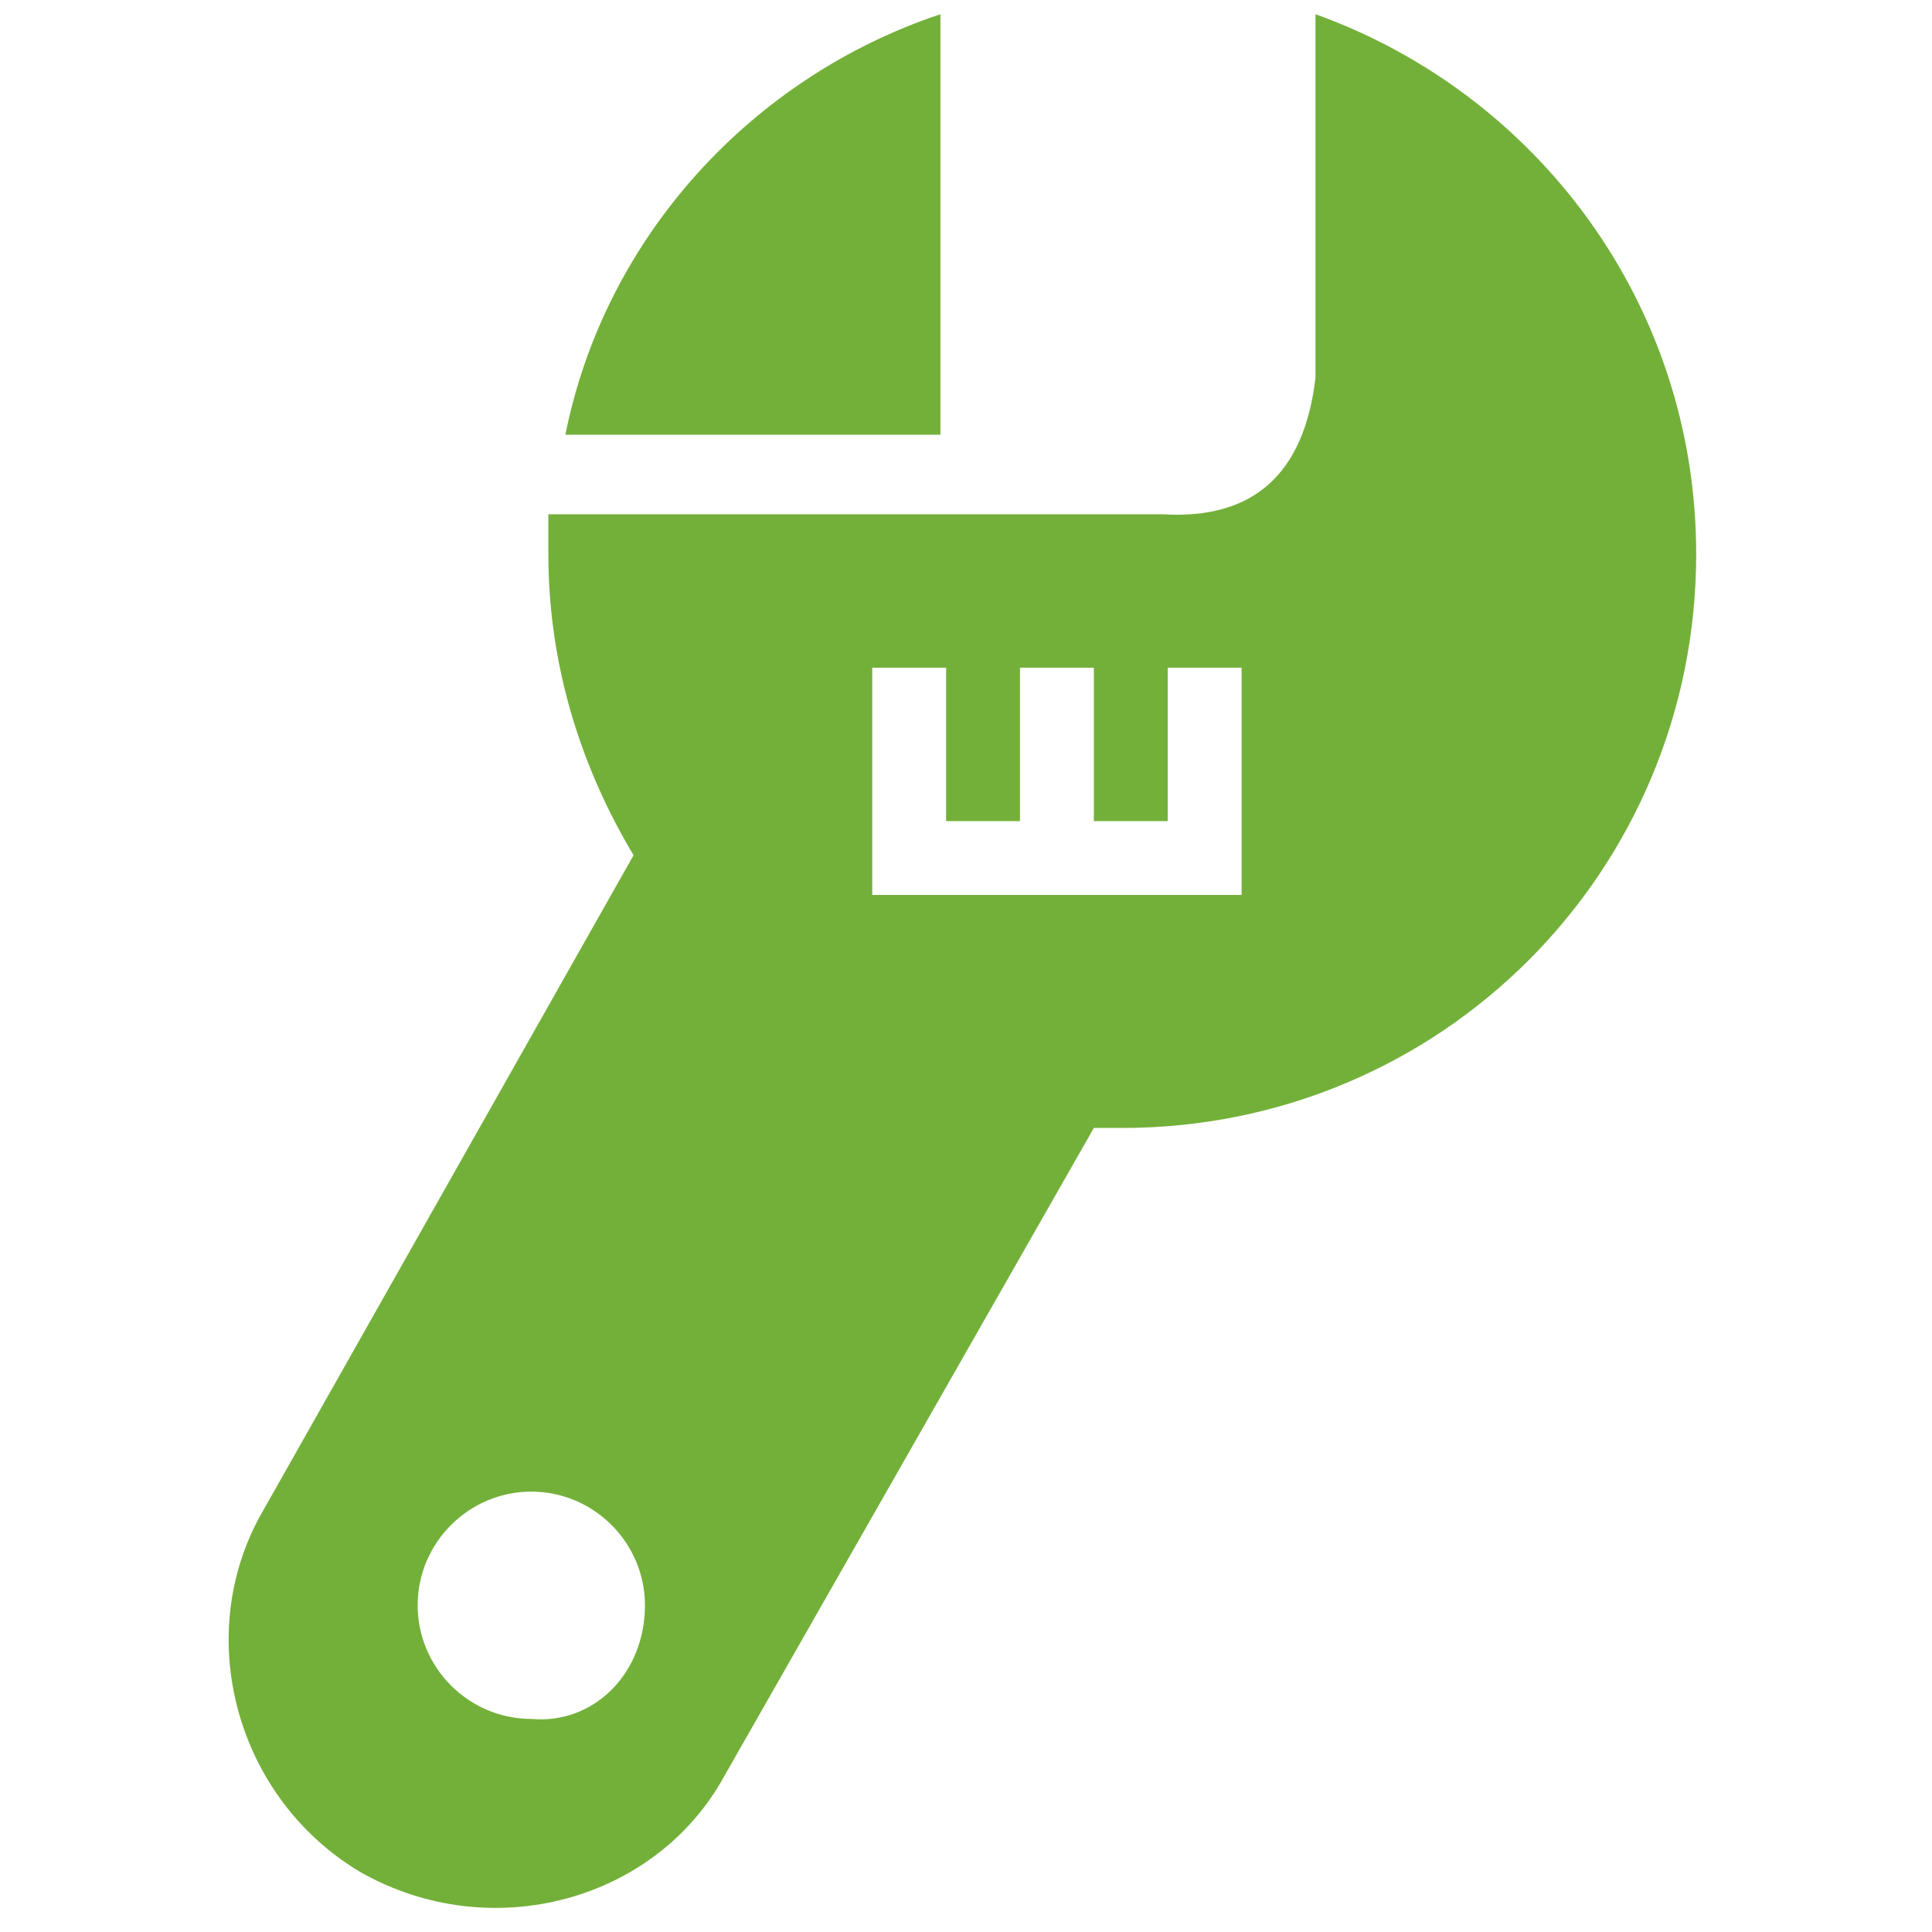 <?xml version="1.0" encoding="utf-8"?>
<!-- Generator: Adobe Illustrator 17.1.0, SVG Export Plug-In . SVG Version: 6.00 Build 0)  -->
<!DOCTYPE svg PUBLIC "-//W3C//DTD SVG 1.1//EN" "http://www.w3.org/Graphics/SVG/1.1/DTD/svg11.dtd">
<svg version="1.1" id="Layer_1" xmlns="http://www.w3.org/2000/svg" xmlns:xlink="http://www.w3.org/1999/xlink" x="0px" y="0px"
	 width="68px" height="68px" viewBox="-10 -10 68 68" enable-background="new -10 -10 68 68" xml:space="preserve">
<path fill="#73B039" d="M2.7,55.9c-4.4-2.6-6-8.4-3.4-12.8l13-23c-1.8-3-3-6.6-3-10.6c0-0.4,0-1,0-1.4h21.6c3.2,0.2,5-1.4,5.4-4.8
	V-9.5c7.8,2.8,13.4,10.2,13.4,19c0,11.2-9,20.2-20.2,20.2c-0.4,0-0.6,0-1,0l-13,22.8C13.1,56.9,7.3,58.5,2.7,55.9z M12.7,46.5
	c0-2.2-1.8-4-4-4s-4,1.8-4,4s1.8,4,4,4C10.9,50.7,12.7,48.9,12.7,46.5z M33.7,21.5v-8h-2.6v5.4h-2.6v-5.4h-2.6v5.4h-2.6v-5.4h-2.6v8
	H33.7z M23.1-9.5V5.3H9.9C11.3-1.7,16.5-7.3,23.1-9.5z"/>
</svg>
